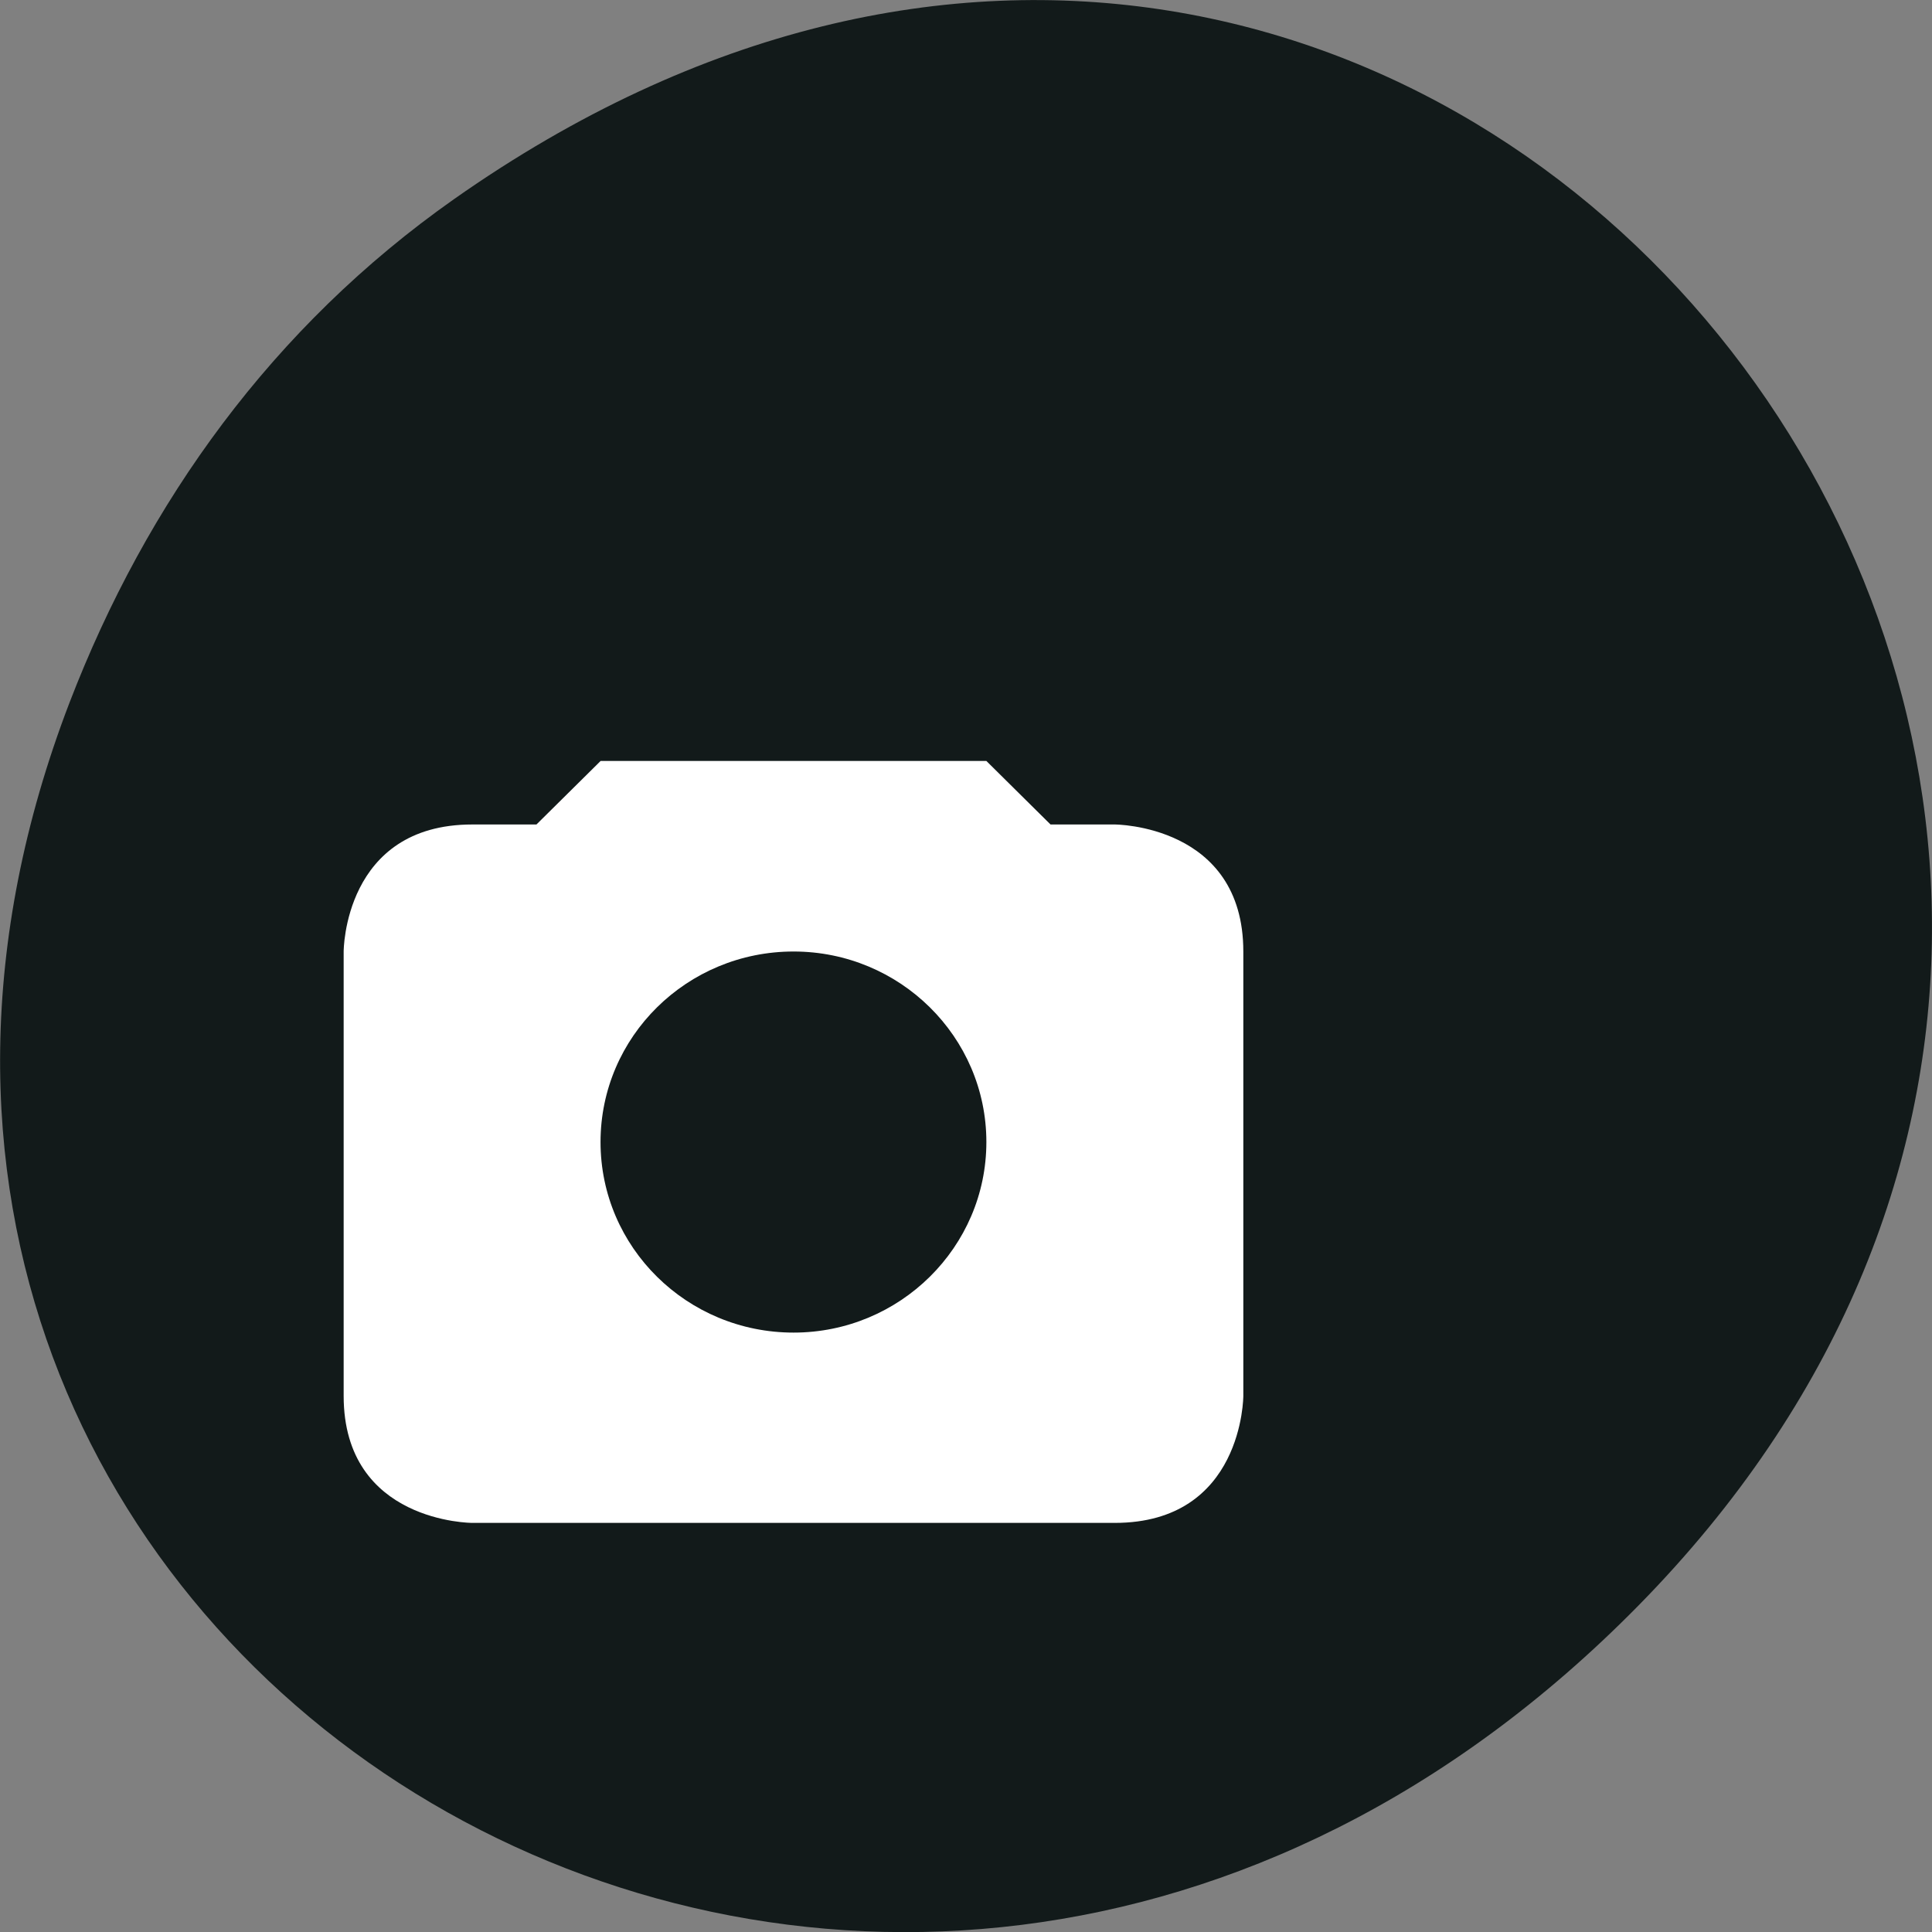 <svg xmlns="http://www.w3.org/2000/svg" viewBox="0 0 24 24"><rect x="0" y="0" width="24" height="24" fill="#808080" stroke="none"/><path d="m 5.641 2.473 c 12.273 -8.629 24.711 7.309 14.711 17.473 c -9.422 9.582 -24.06 0.699 -19.488 -11.219 c 0.957 -2.488 2.523 -4.668 4.777 -6.254" fill="#121a1a"/><path d="m 7.461 9.453 l -0.797 0.789 h -0.797 c -1.598 0 -1.598 1.578 -1.598 1.578 v 5.52 c 0 1.578 1.598 1.578 1.598 1.578 h 7.98 c 1.598 0 1.598 -1.578 1.598 -1.578 v -5.52 c 0 -1.578 -1.598 -1.578 -1.598 -1.578 h -0.797 l -0.797 -0.789 m -2.395 2.367 c 1.32 0 2.395 1.059 2.395 2.367 c 0 1.305 -1.074 2.367 -2.395 2.367 c -1.324 0 -2.398 -1.059 -2.398 -2.367 c 0 -1.309 1.074 -2.367 2.398 -2.367" fill="#fff"/></svg>